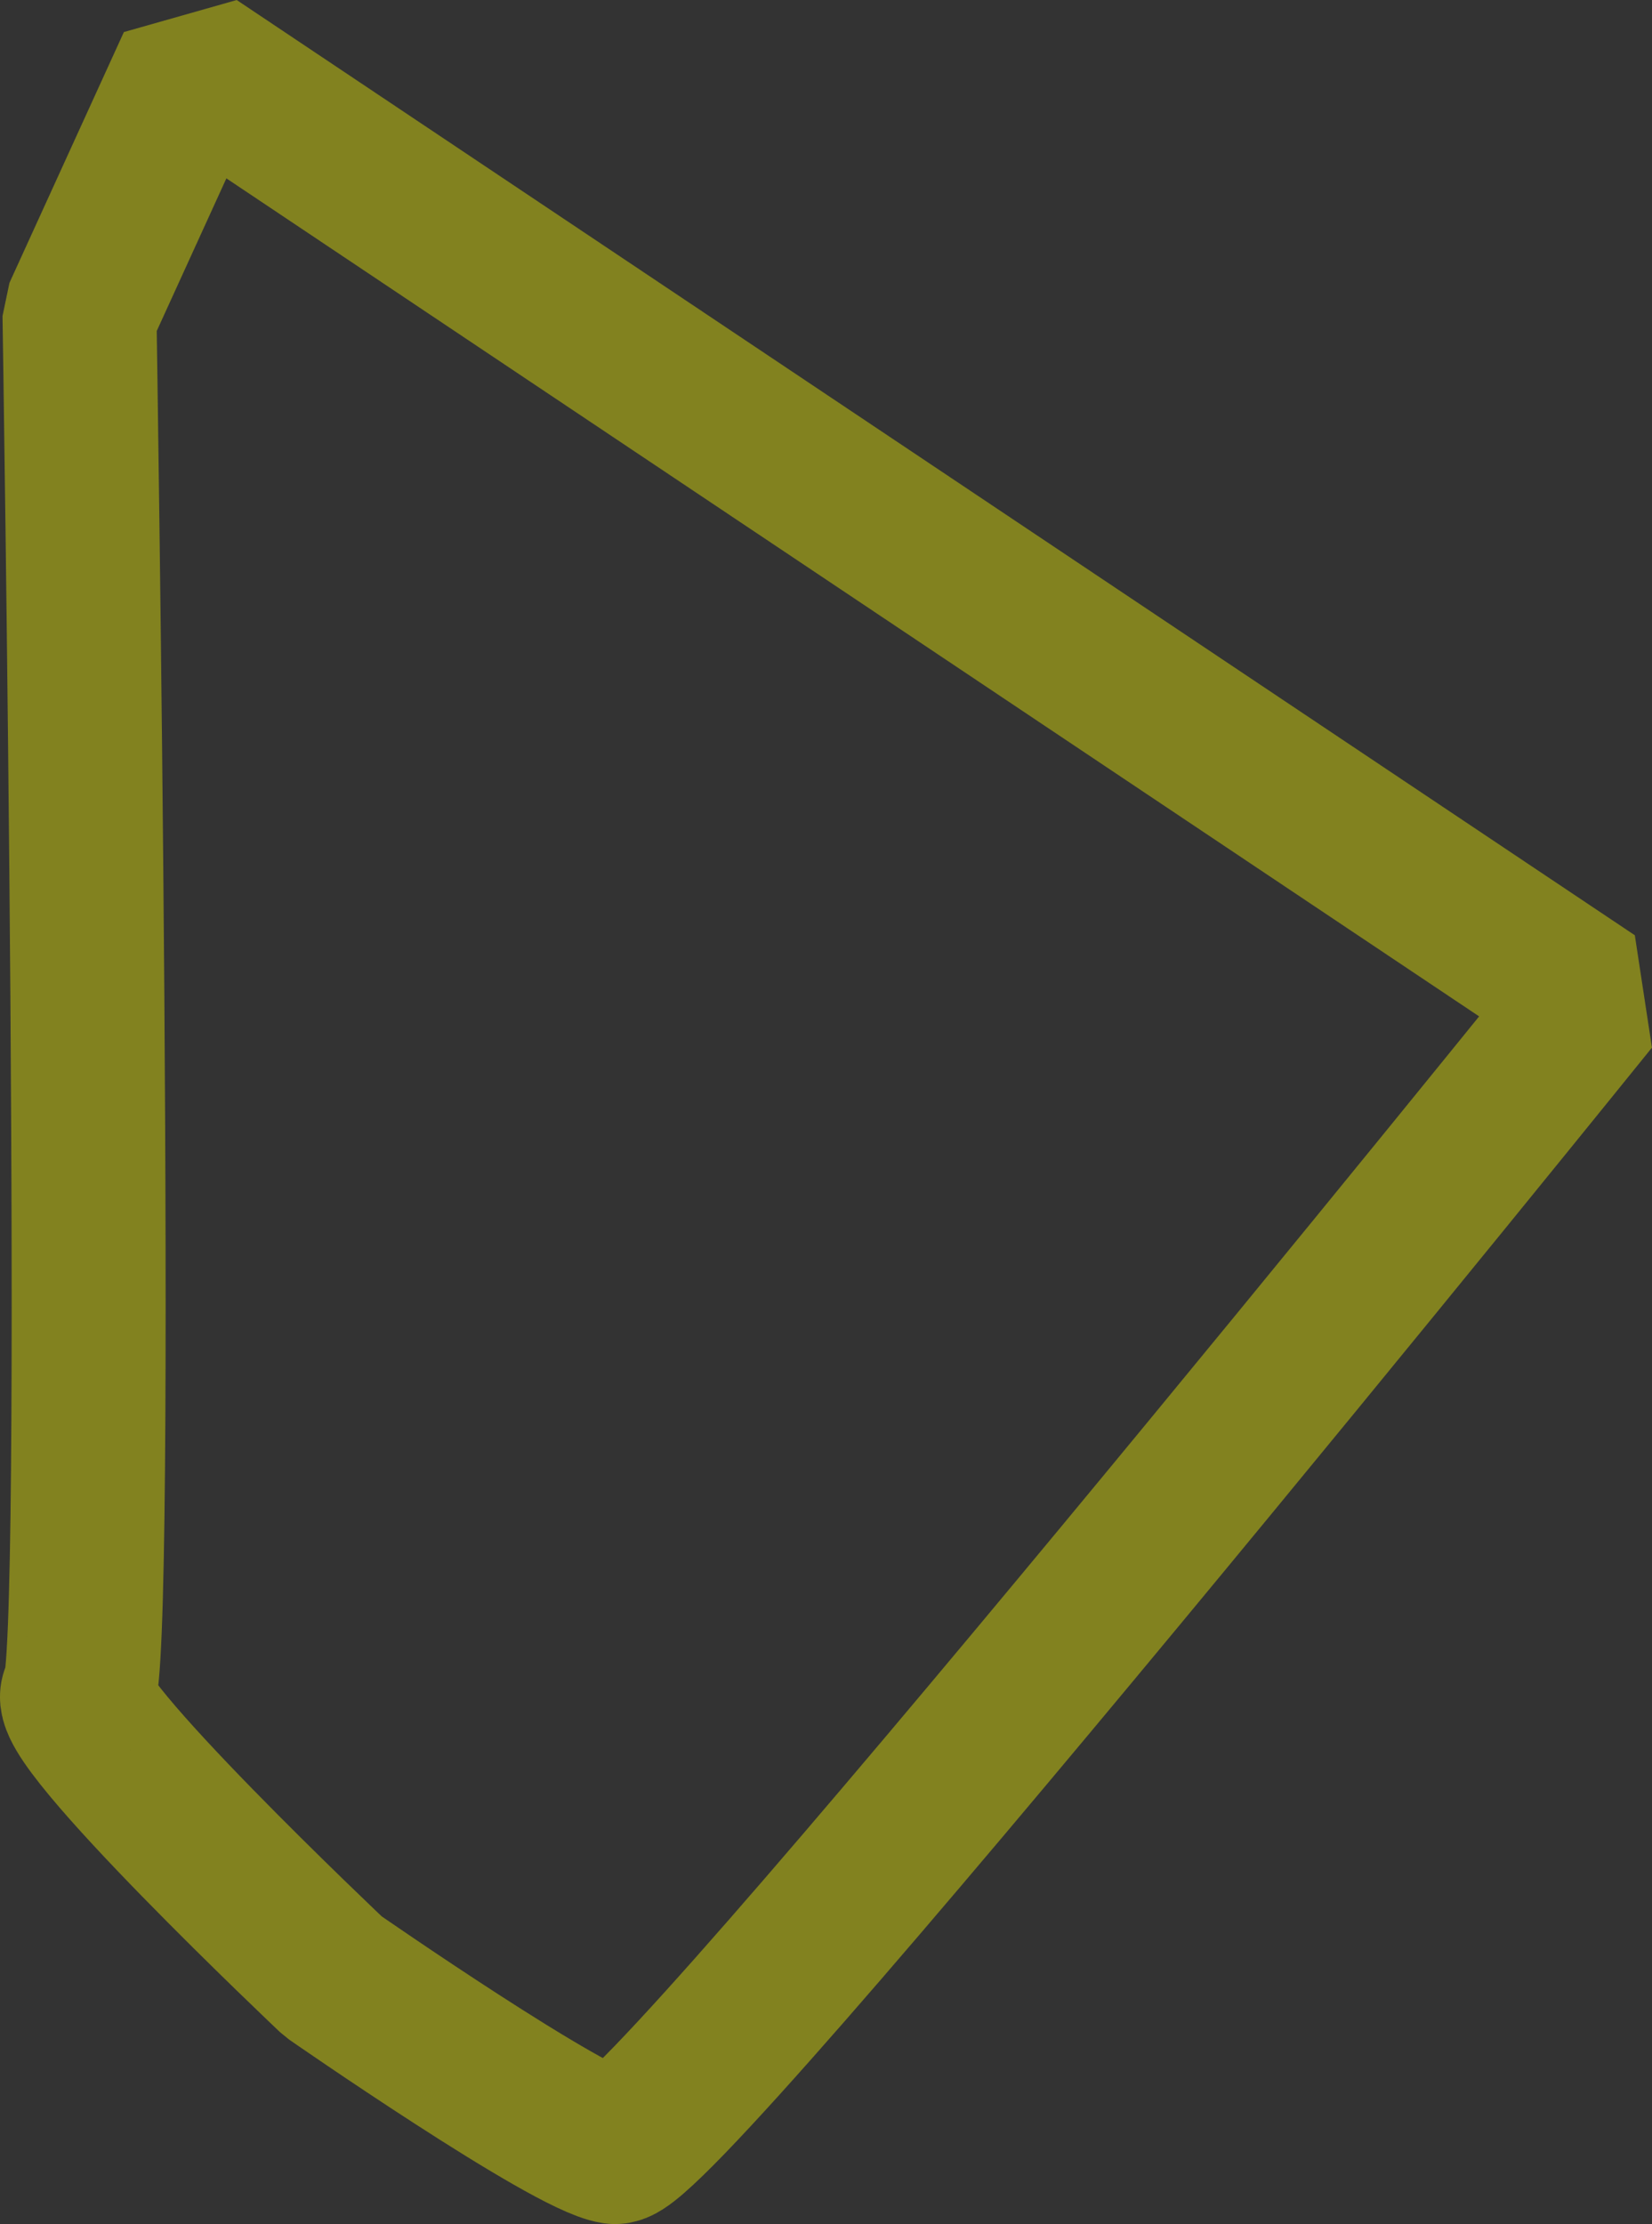 <svg xmlns="http://www.w3.org/2000/svg" viewBox="0 0 203.86 274.41">
  <rect x="0" y="0" width="203.86" height="274.41" fill="#333333" stroke="none"/>
  <defs>
    <style>
      .cls-1 {
        fill: none;
        stroke: #ff0;
        stroke-linecap: round;
        stroke-linejoin: bevel;
        stroke-width: 19px;
        opacity: 0.39;
      }
    </style>
  </defs>
  <g id="Layer_2" data-name="Layer 2">
    <g id="Layer_1-2" data-name="Layer 1">
      <path class="cls-1" d="M9.81,38.84,23.93,7.9,196.46,123.29S81.5,265.75,75.85,264.9,41.1,243.84,41.1,243.84,6.87,211.47,9.66,208.93,9.81,38.84,9.81,38.84Z"/>
    </g>
  </g>
</svg>
